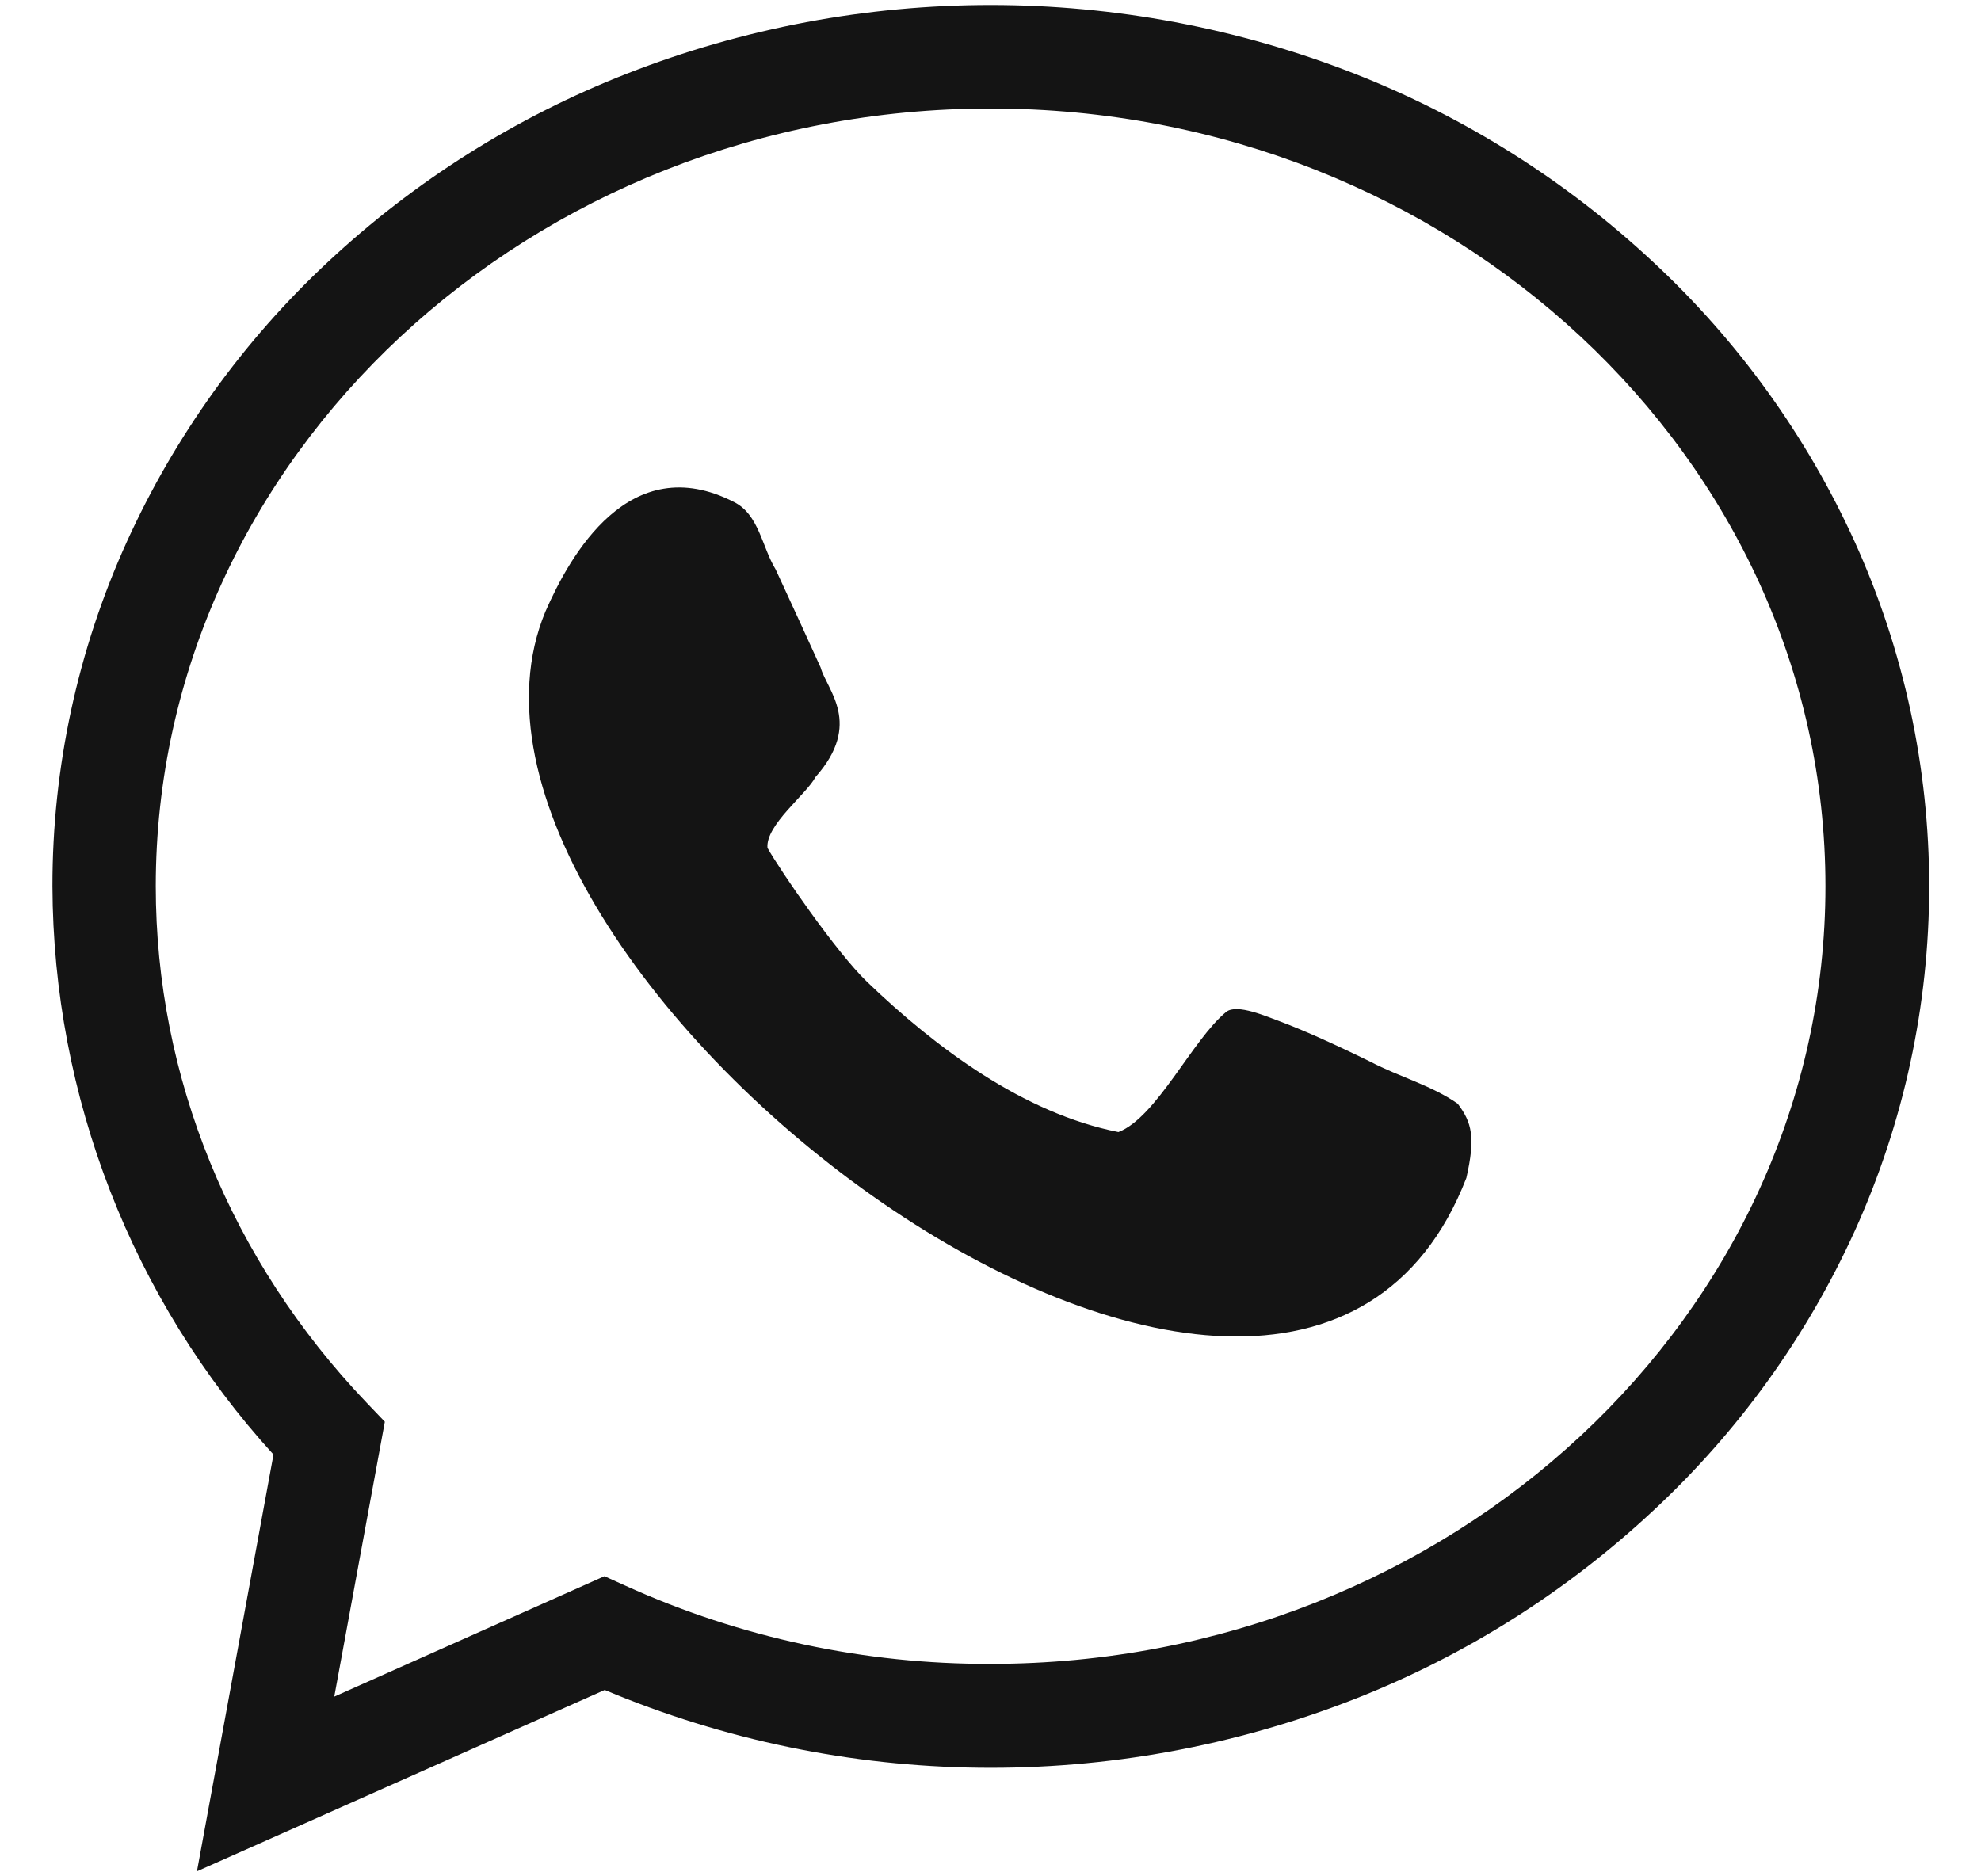<svg width="19" height="18" viewBox="0 0 19 18" fill="none" xmlns="http://www.w3.org/2000/svg">
<g clip-path="url(#clip0_1973_378)">
<path d="M1.889 17.952L2.623 13.954C1.265 12.462 0.51 10.519 0.503 8.502C0.502 7.363 0.745 6.236 1.216 5.198C1.676 4.184 2.332 3.271 3.146 2.512C3.978 1.735 4.95 1.123 6.009 0.708C8.255 -0.172 10.749 -0.172 12.995 0.708C14.053 1.124 15.023 1.736 15.854 2.512C16.671 3.271 17.329 4.185 17.79 5.2C18.26 6.238 18.503 7.364 18.503 8.503C18.503 9.643 18.26 10.769 17.79 11.807C17.329 12.822 16.671 13.735 15.854 14.494C15.023 15.27 14.053 15.883 12.995 16.298C10.677 17.208 8.095 17.177 5.8 16.212L1.889 17.952ZM9.502 1.041C5.087 1.041 1.494 4.388 1.494 8.502C1.494 10.331 2.212 12.09 3.516 13.456L3.691 13.639L3.206 16.276L5.797 15.121L6.001 15.213C7.1 15.711 8.294 15.966 9.502 15.962C13.916 15.962 17.508 12.615 17.508 8.502C17.508 4.389 13.916 1.041 9.502 1.041Z" fill="#141414"/>
<path d="M13.981 10.588C13.728 10.411 13.419 10.33 13.145 10.186C12.761 9.998 12.485 9.877 12.283 9.801C12.155 9.755 11.864 9.624 11.76 9.708C11.436 9.974 11.093 10.719 10.727 10.86C9.818 10.681 8.975 10.052 8.316 9.419C8.022 9.137 7.482 8.35 7.361 8.134C7.342 7.914 7.735 7.62 7.821 7.455C8.277 6.941 7.931 6.621 7.871 6.404C7.771 6.184 7.592 5.791 7.439 5.462C7.308 5.248 7.28 4.936 7.04 4.816C6.037 4.302 5.466 5.33 5.231 5.867C3.815 9.277 12.331 15.778 14.064 11.3C14.152 10.912 14.118 10.77 13.981 10.588Z" fill="#141414"/>
</g>
<defs>
<clipPath id="clip0_1973_378">
<rect width="18" height="17.904" fill="white" transform="translate(0.5 0.048)"/>
</clipPath>
</defs>
</svg>
